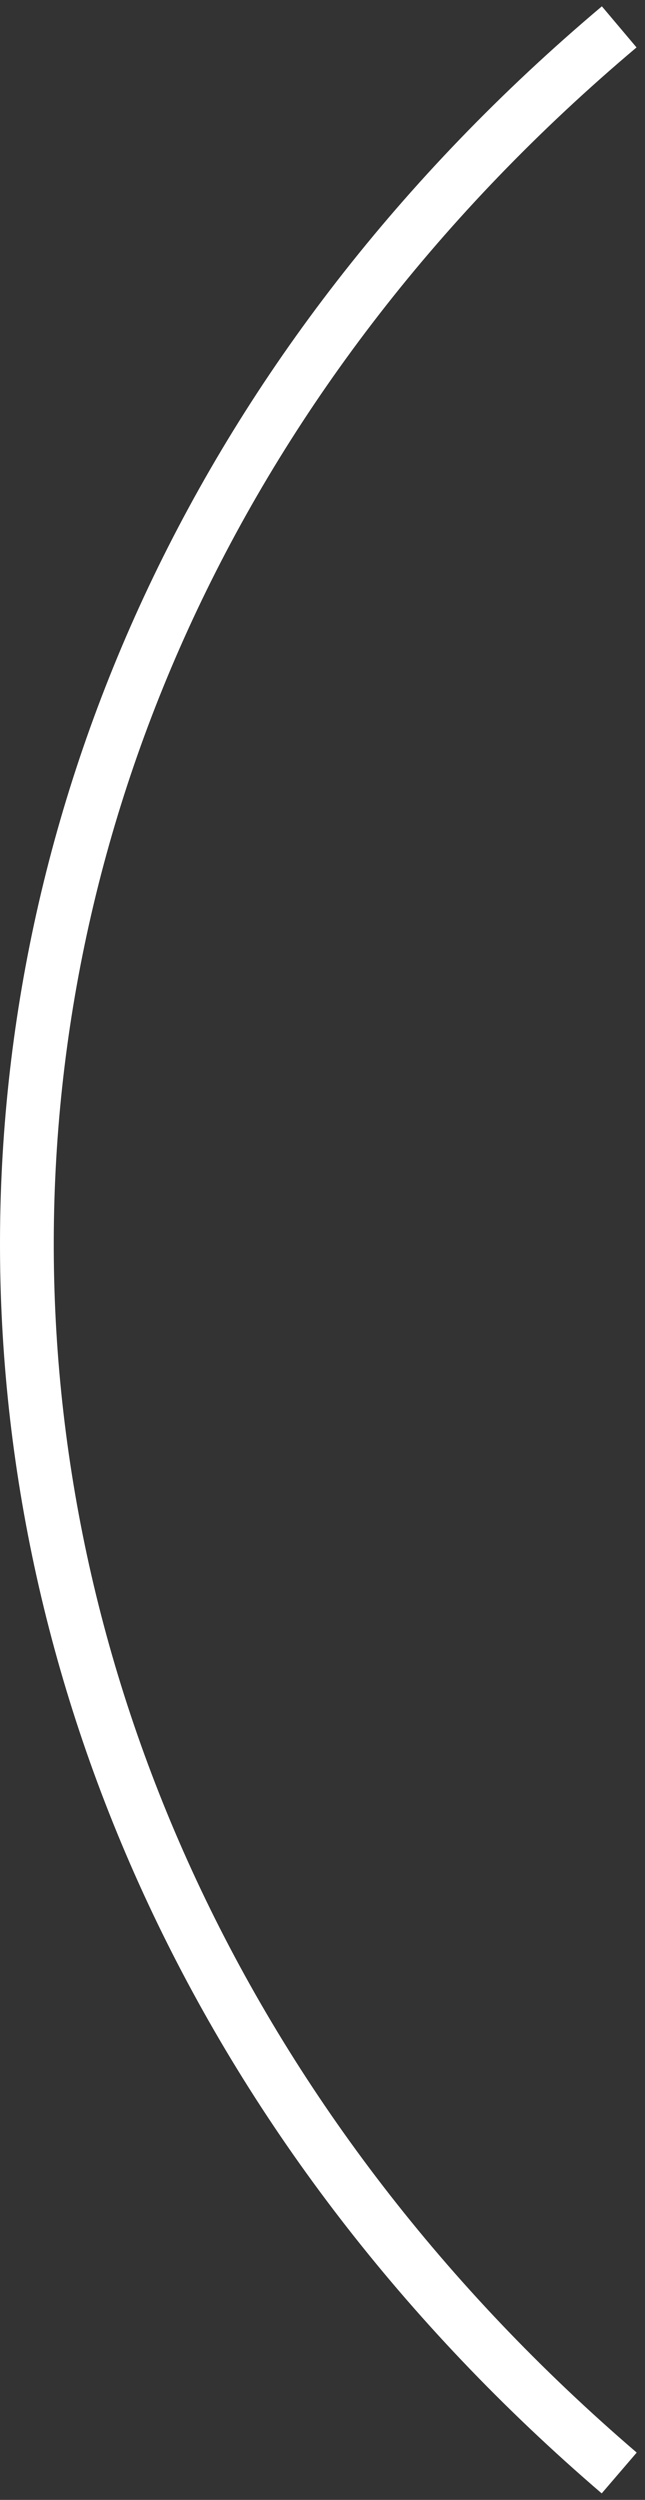 <svg width="24" height="93" viewBox="0 0 24 93" fill="none" xmlns="http://www.w3.org/2000/svg">
<rect x="0" y="0" width="24" height="93" fill="#333333" stroke="none"/>
<path d="M23.04 1C-6.611 26 -6.081 67.013 23.04 92" stroke="white" stroke-width="2"/>
</svg>
